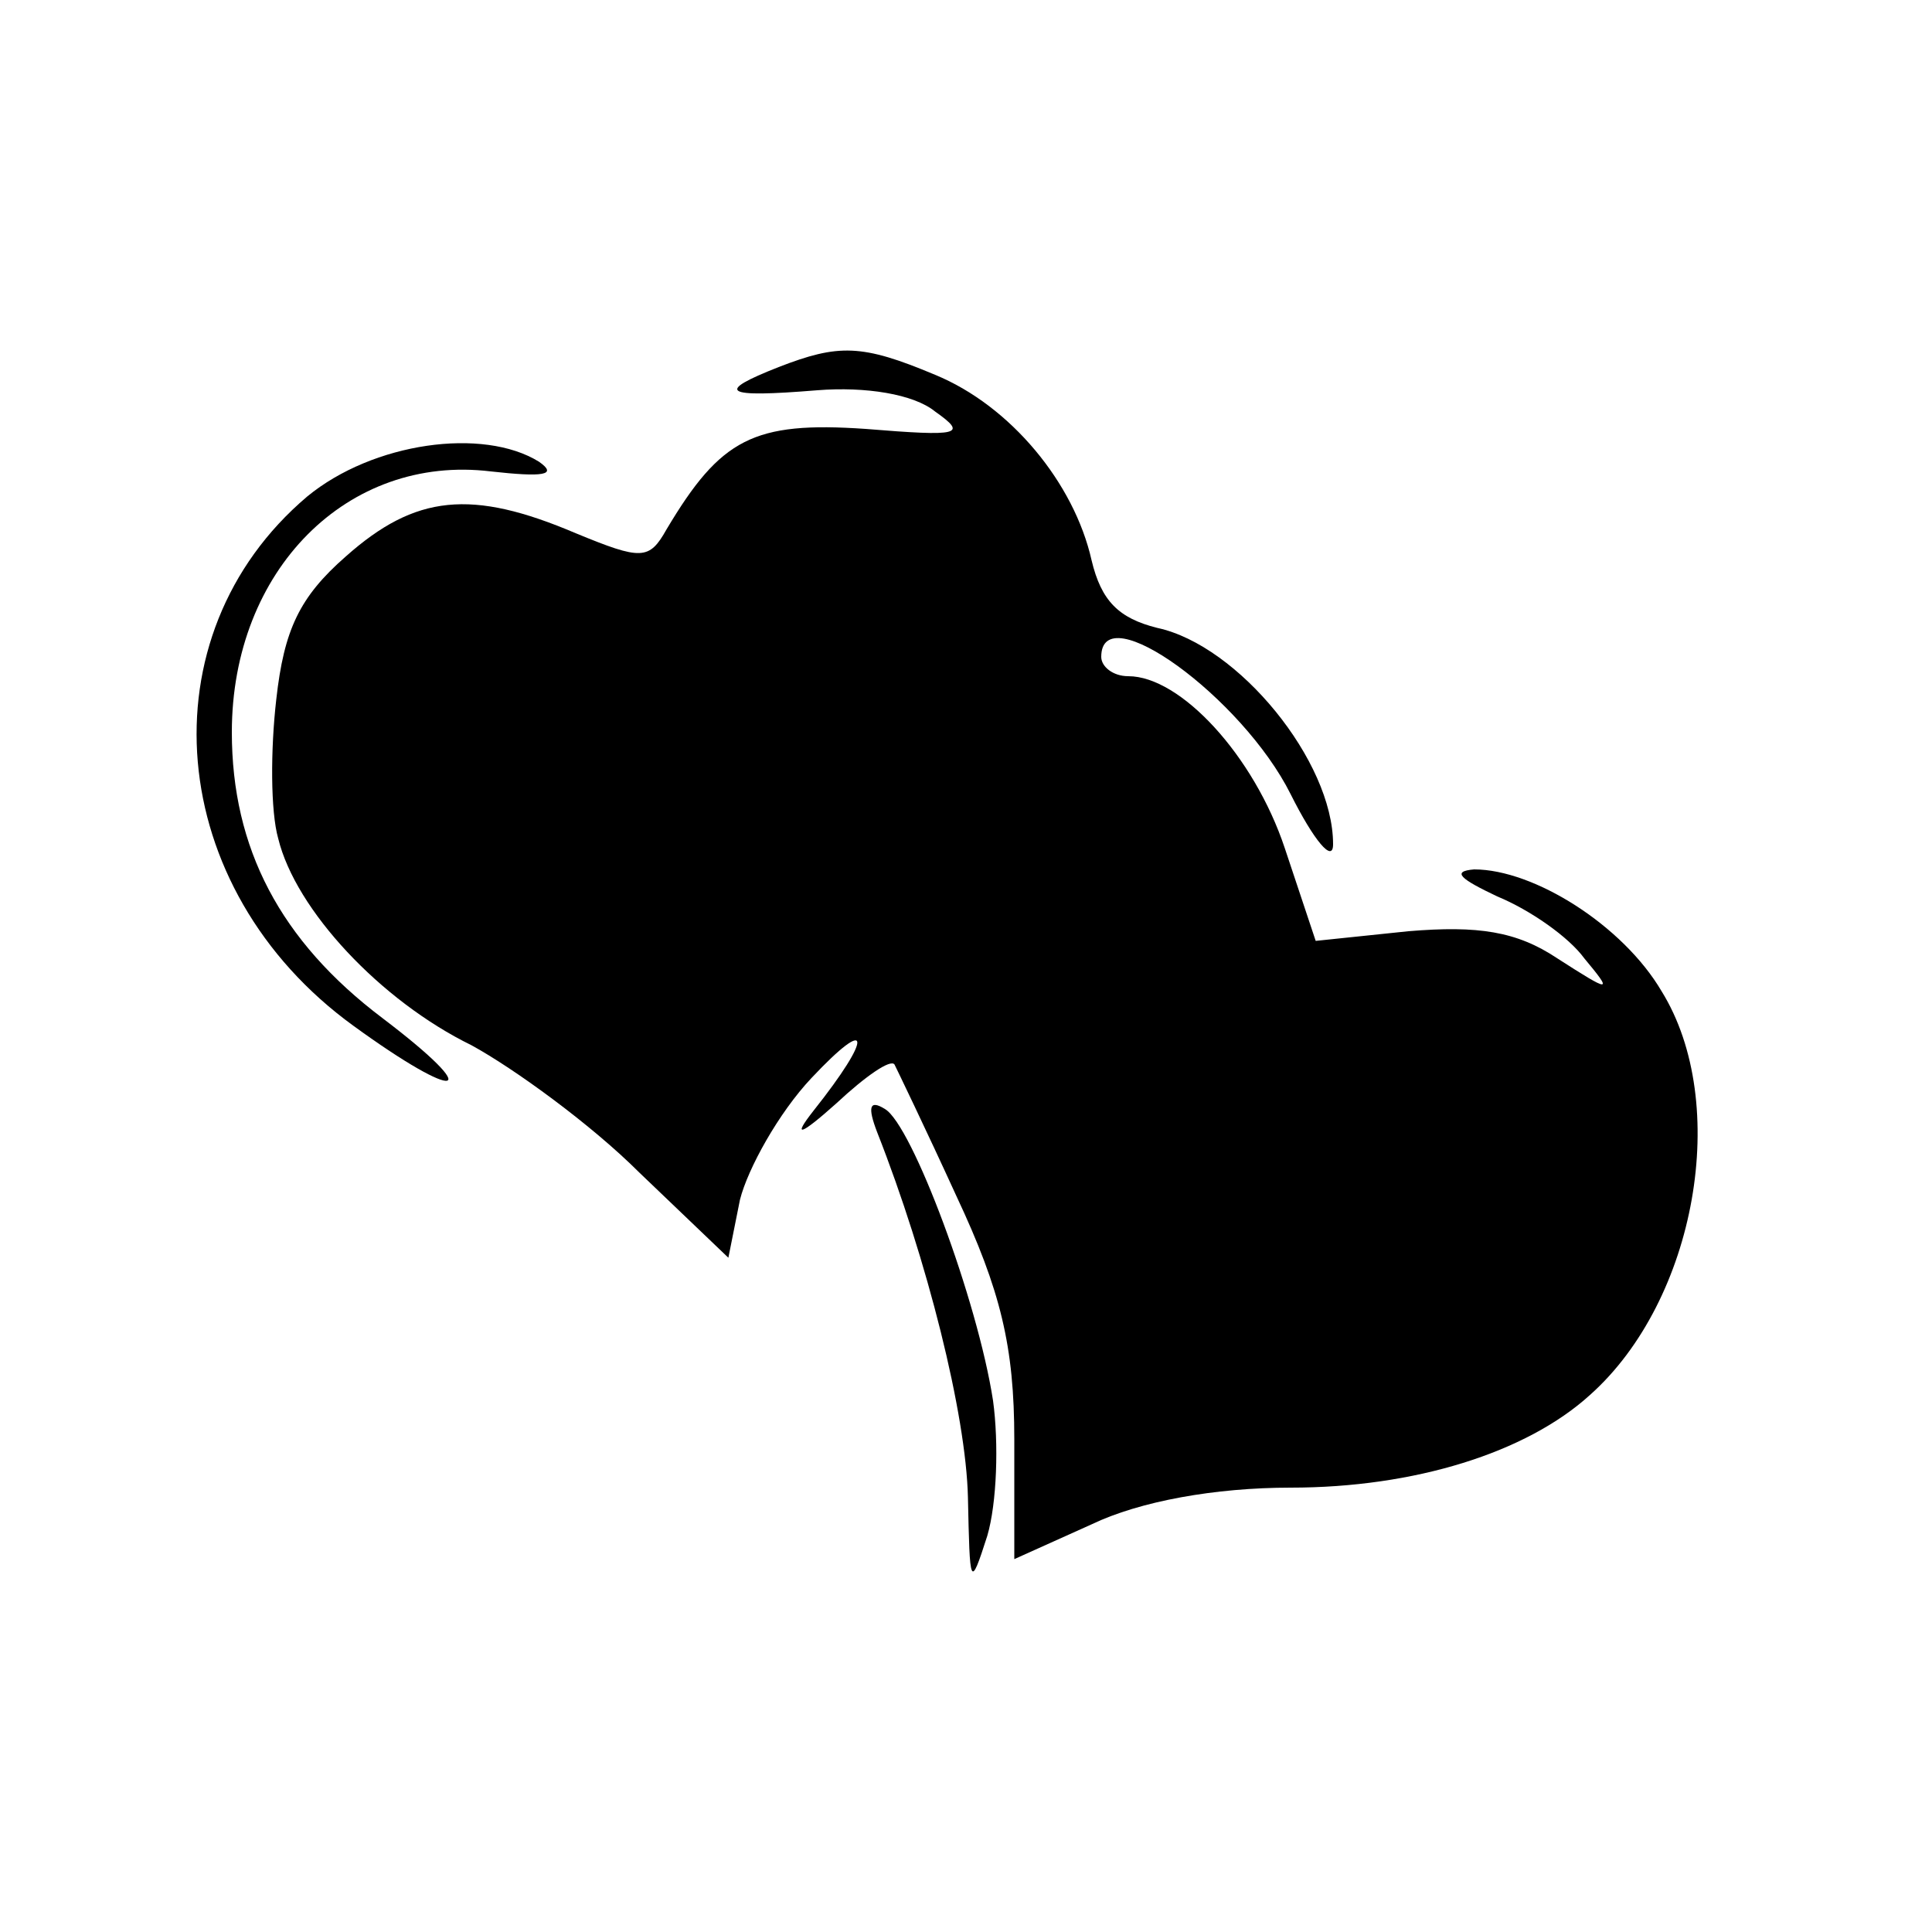 <?xml version="1.0" standalone="no"?>
<!DOCTYPE svg PUBLIC "-//W3C//DTD SVG 20010904//EN"
 "http://www.w3.org/TR/2001/REC-SVG-20010904/DTD/svg10.dtd">
<svg version="1.0" xmlns="http://www.w3.org/2000/svg"
 width="100pt" height="100pt" viewBox="0 0 100 100"
 preserveAspectRatio="xMidYMid meet">

<g transform="translate(0,100) scale(0.1,-0.1)"
fill="#000000" stroke="none">
<path d="M403 810 c-33 -13 -29 -16 20 -12 25 2 50 -2 61 -11 17 -12 13 -13
-36 -9 -58 4 -75 -5 -103 -52 -9 -16 -13 -16 -47 -2 -54 23 -83 20 -119 -12
-24 -21 -32 -38 -36 -74 -3 -26 -3 -58 1 -72 9 -37 53 -84 100 -107 22 -12 62
-41 87 -66 l46 -44 6 30 c4 16 20 45 37 63 31 33 32 22 1 -17 -11 -14 -7 -13
12 4 15 14 28 23 30 20 1 -2 16 -33 32 -68 23 -49 30 -78 30 -126 l0 -62 40
18 c25 12 64 19 103 19 64 0 122 18 155 48 55 49 73 151 37 209 -20 34 -66 63
-97 63 -12 -1 -7 -5 12 -14 17 -7 37 -21 45 -32 15 -18 14 -18 -14 0 -21 14
-41 17 -77 14 l-48 -5 -16 48 c-16 48 -54 89 -81 89 -8 0 -14 5 -14 10 0 32
73 -21 98 -71 12 -24 22 -36 22 -26 0 43 -49 103 -91 112 -20 5 -29 14 -34 35
-9 40 -42 80 -81 96 -38 16 -50 16 -81 4z"/>
<path d="M159 743 c-85 -72 -74 -203 24 -274 55 -40 69 -37 15 4 -53 40 -78
88 -78 148 0 84 60 144 134 135 27 -3 35 -2 25 5 -29 18 -86 10 -120 -18z"/>
<path d="M454 414 c26 -66 46 -146 47 -189 1 -46 1 -48 10 -20 5 17 6 48 3 70
-8 52 -42 143 -56 151 -8 5 -9 1 -4 -12z"/>
</g>
</svg>
